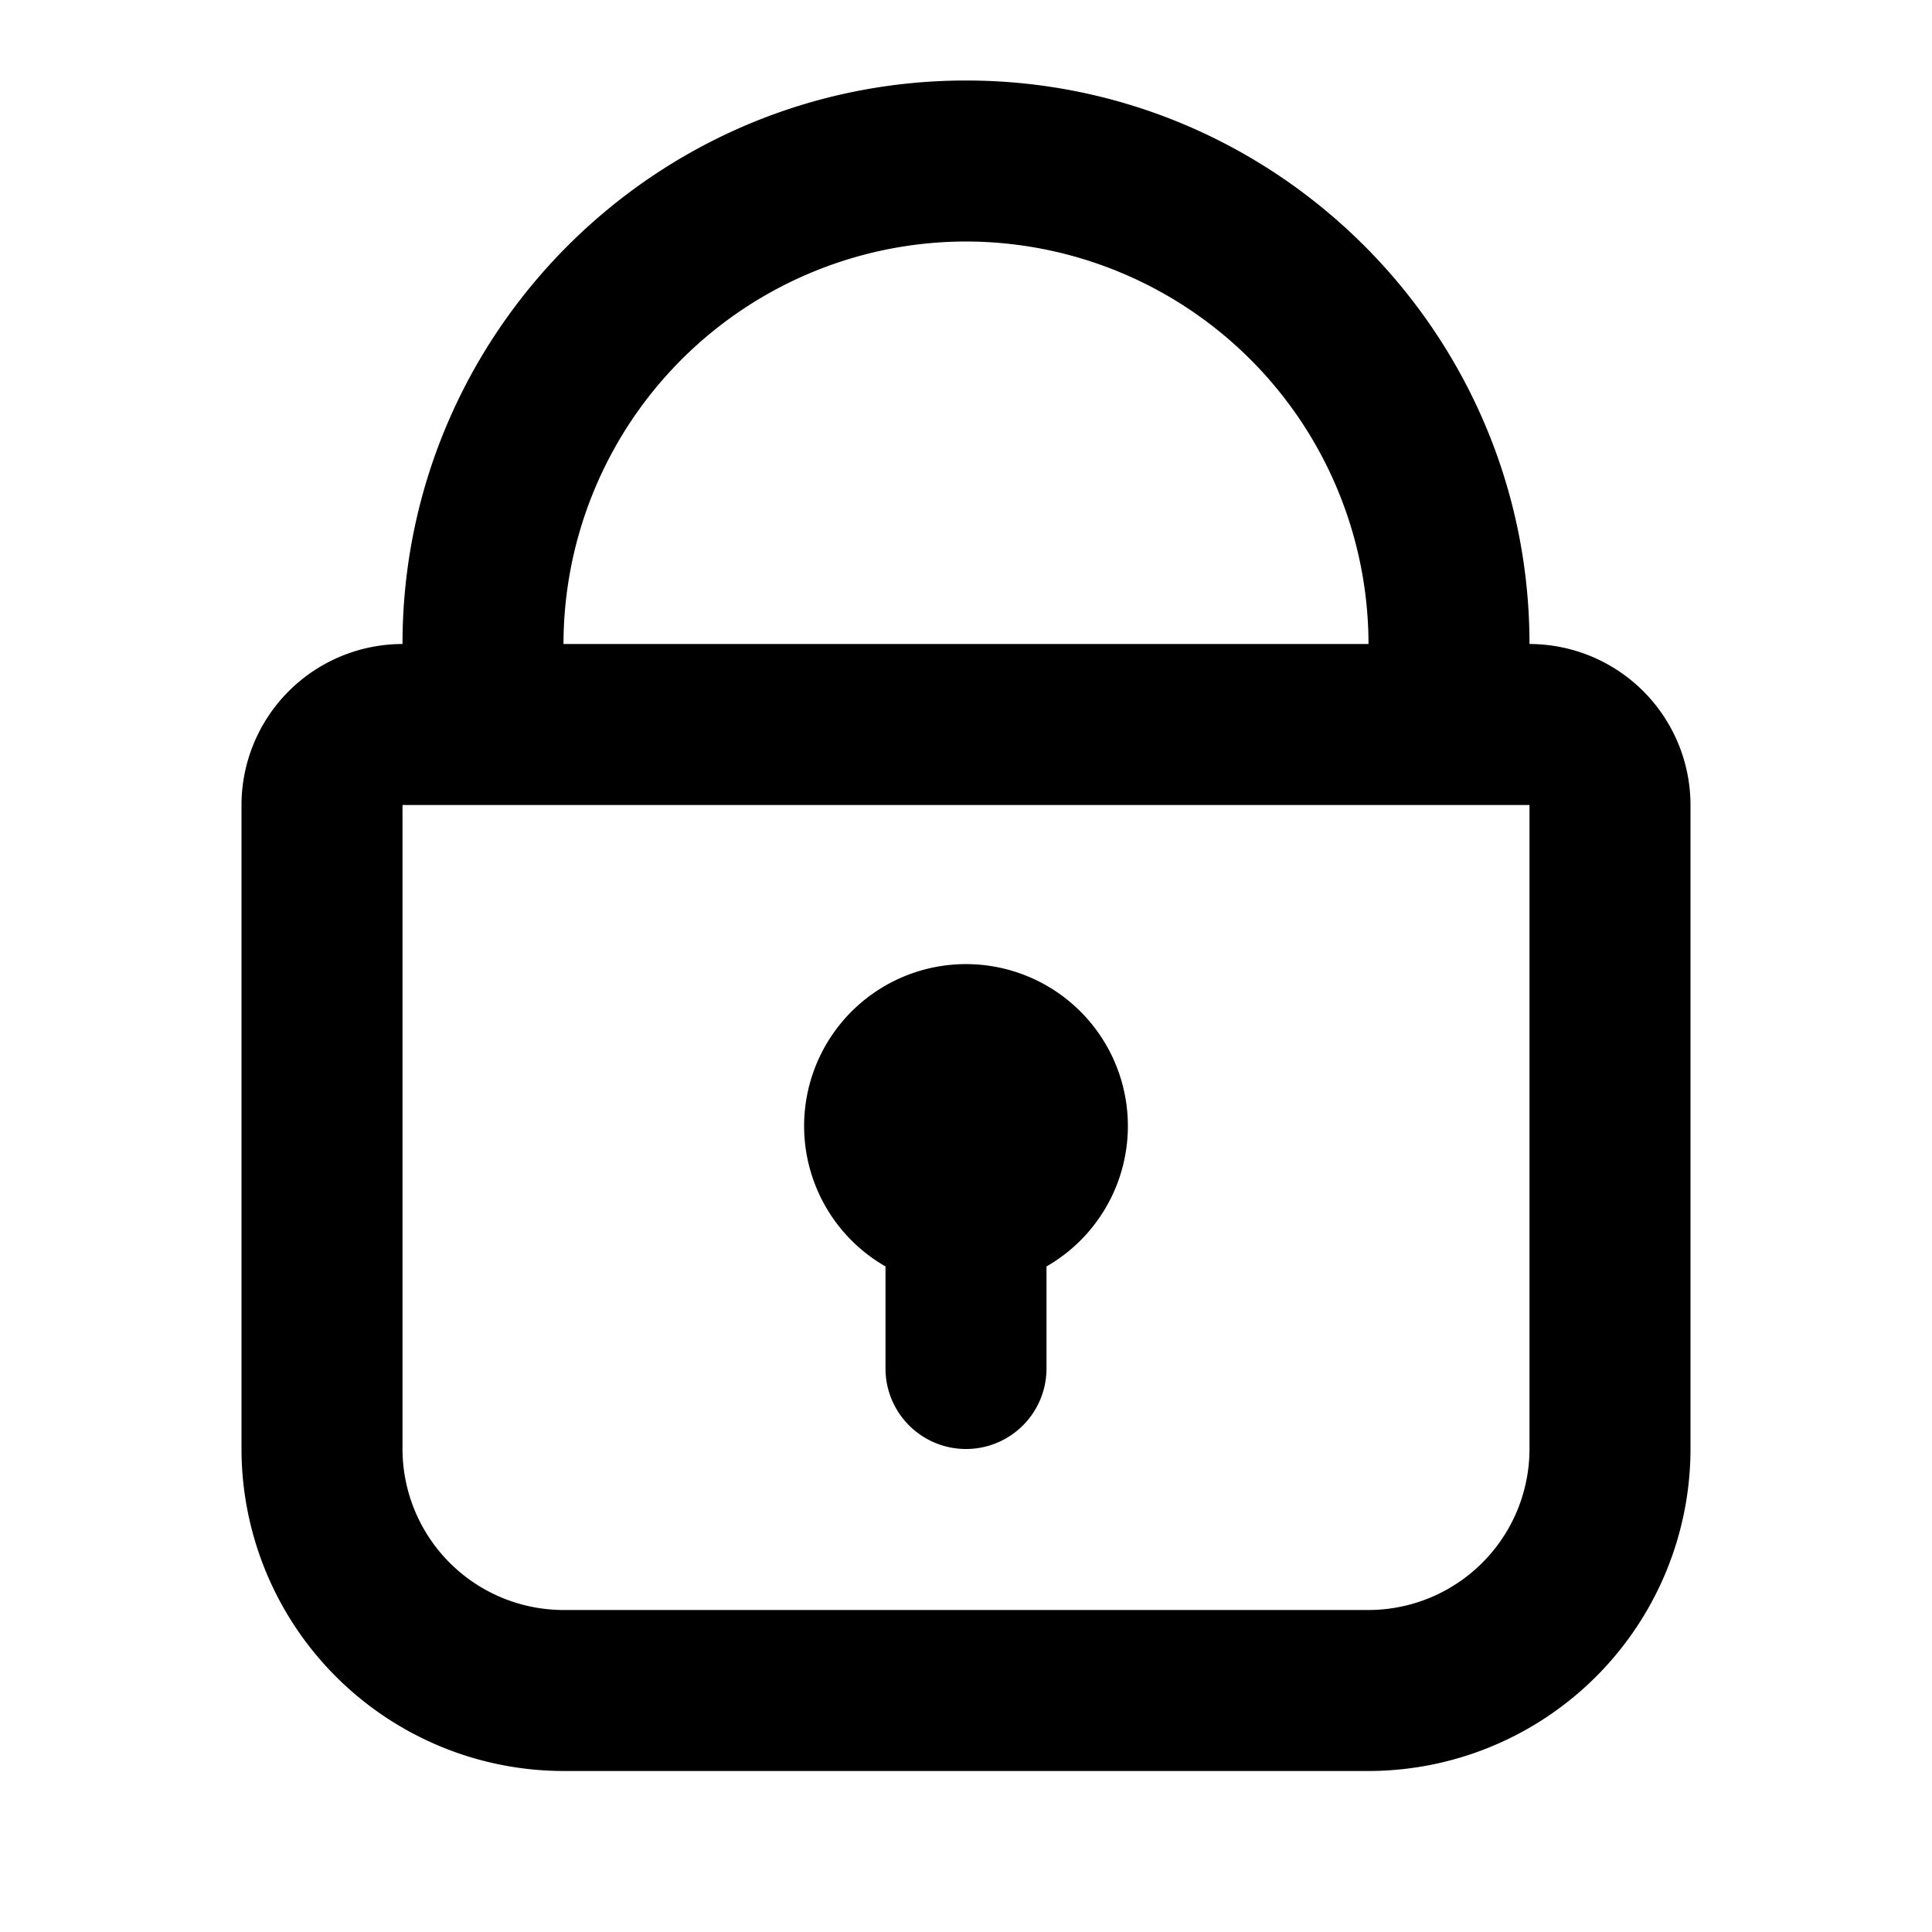 <?xml version="1.0" encoding="UTF-8" standalone="no"?> <svg id="Layer_1" data-name="Layer 1" xmlns="http://www.w3.org/2000/svg" viewBox="0 0 512 512"><title>Lock</title><path d="M405.333,170.667c0-82.343-66.991-149.333-149.333-149.333S106.667,88.324,106.667,170.667A42.716,42.716,0,0,0,64,213.333V384a85.43,85.43,0,0,0,85.333,85.333H362.667A85.43,85.43,0,0,0,448,384V213.333A42.716,42.716,0,0,0,405.333,170.667ZM256,64A106.787,106.787,0,0,1,362.667,170.667H149.333A106.787,106.787,0,0,1,256,64ZM405.333,384a42.716,42.716,0,0,1-42.667,42.667H149.333A42.716,42.716,0,0,1,106.667,384V213.333H405.333Z"/><path d="M234.667,335.619v27.048a21.333,21.333,0,0,0,42.667,0V335.619a42.9,42.9,0,1,0-42.667,0Z"/></svg>